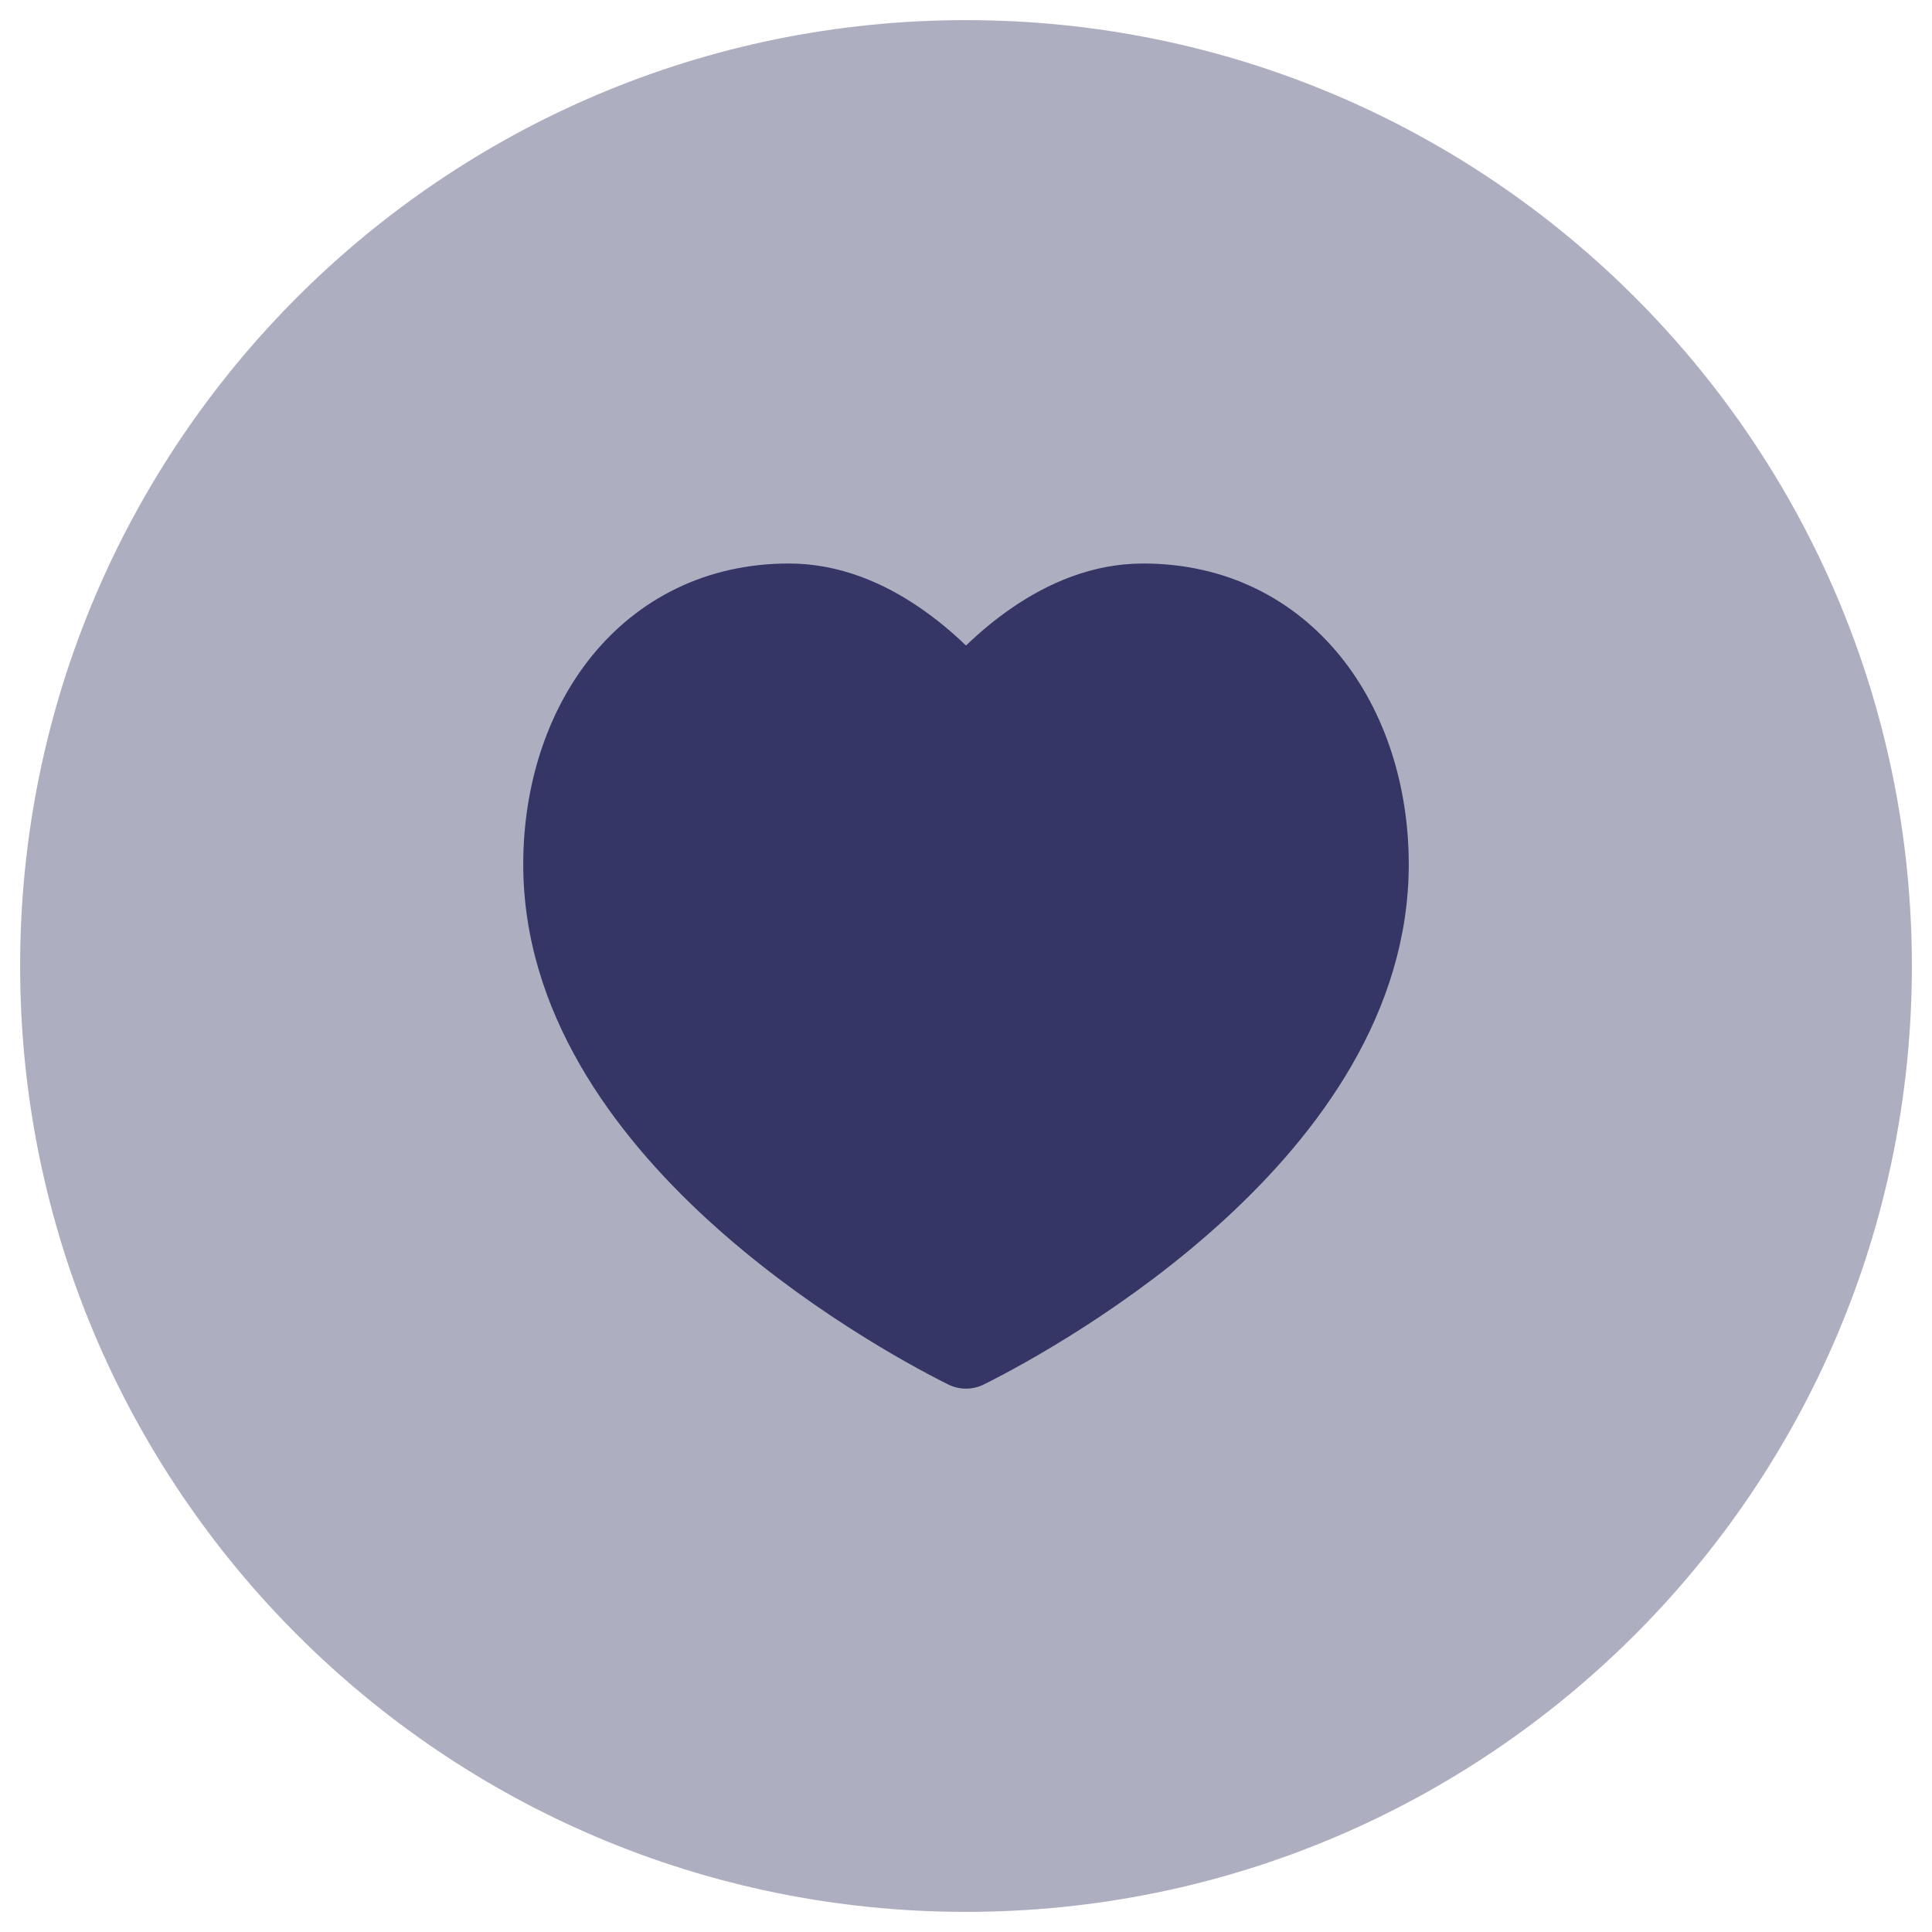 <svg width="24" height="24" viewBox="0 0 24 24" fill="none" xmlns="http://www.w3.org/2000/svg">
<g clip-path="url(#clip0_9002_7406)">
<path opacity="0.4" d="M12 0.25C5.511 0.25 0.25 5.511 0.25 12C0.25 18.489 5.511 23.75 12 23.75C18.489 23.75 23.75 18.489 23.75 12C23.75 5.511 18.489 0.25 12 0.25Z" fill="#353566"/>
<path d="M9.8 7C8.762 7 7.921 7.447 7.35 8.152C6.787 8.848 6.5 9.774 6.5 10.737C6.5 12.578 7.624 14.081 8.787 15.148C9.96 16.225 11.255 16.937 11.776 17.197C11.917 17.268 12.083 17.268 12.224 17.197C12.745 16.937 14.04 16.225 15.213 15.148C16.376 14.081 17.5 12.578 17.5 10.737C17.5 9.774 17.213 8.848 16.65 8.152C16.079 7.447 15.238 7 14.2 7C13.562 7 13.011 7.251 12.584 7.542C12.362 7.693 12.166 7.859 12 8.019C11.834 7.859 11.638 7.693 11.416 7.542C10.989 7.251 10.438 7 9.8 7Z" fill="#353566"/>
</g>
<defs>
<clipPath id="clip0_9002_7406">
<rect width="24" height="24" fill="white"/>
</clipPath>
</defs>
</svg>
